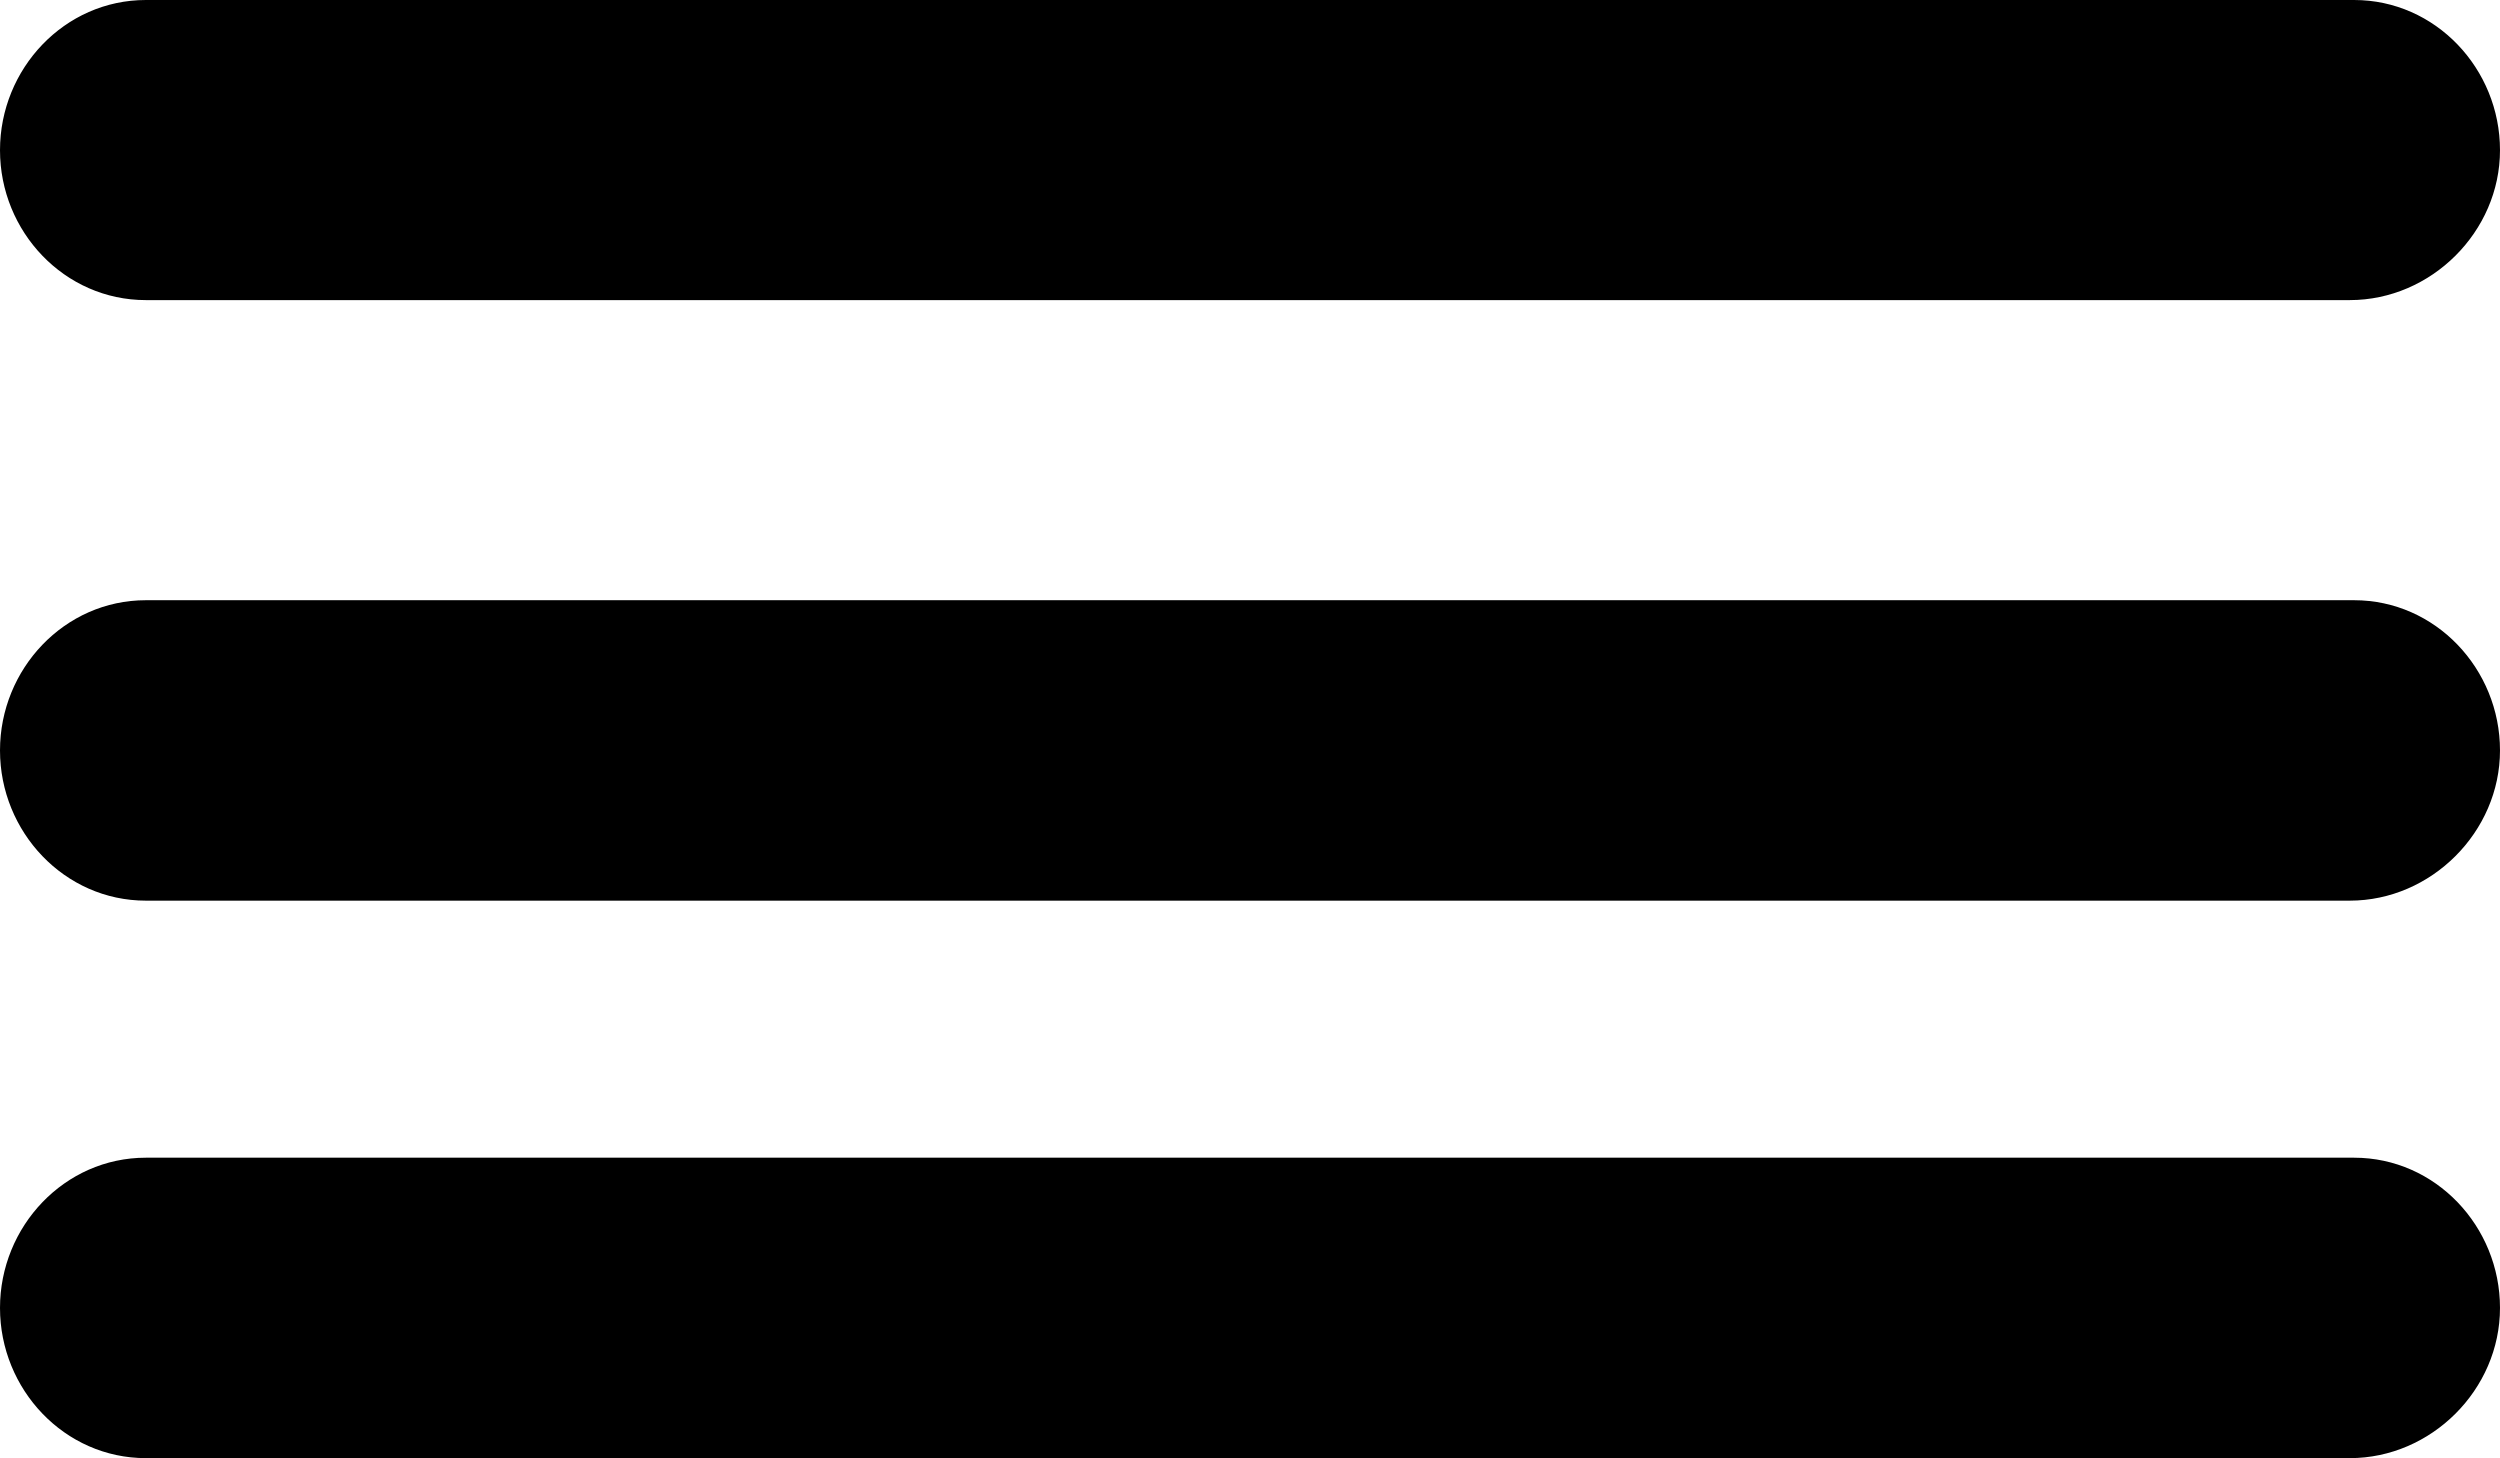 <?xml version="1.0" encoding="utf-8"?>
<!-- Generator: Adobe Illustrator 18.0.0, SVG Export Plug-In . SVG Version: 6.00 Build 0)  -->
<!DOCTYPE svg PUBLIC "-//W3C//DTD SVG 1.1//EN" "http://www.w3.org/Graphics/SVG/1.1/DTD/svg11.dtd">
<svg version="1.1" id="Layer_1" xmlns="http://www.w3.org/2000/svg" xmlns:xlink="http://www.w3.org/1999/xlink" x="0px" y="0px"
	 viewBox="0 0 748.9 436.8" enable-background="new 0 0 748.9 436.8" xml:space="preserve">
<path d="M703.9,89.9H43.7C19.3,89.9,0,69.4,0,45S19.3,0,43.7,0h661.5c24.4,0,43.7,20.6,43.7,45S728.3,89.9,703.9,89.9z"/>
<path d="M703.9,269.8H43.7c-24.4,0-43.7-20.6-43.7-45s19.3-45,43.7-45h661.5c24.4,0,43.7,20.6,43.7,45S728.3,269.8,703.9,269.8z"/>
<path d="M703.9,436.8H43.7c-24.4,0-43.7-20.6-43.7-45s19.3-45,43.7-45h661.5c24.4,0,43.7,20.6,43.7,45
	C748.9,416.3,728.3,436.8,703.9,436.8z"/>
</svg>
